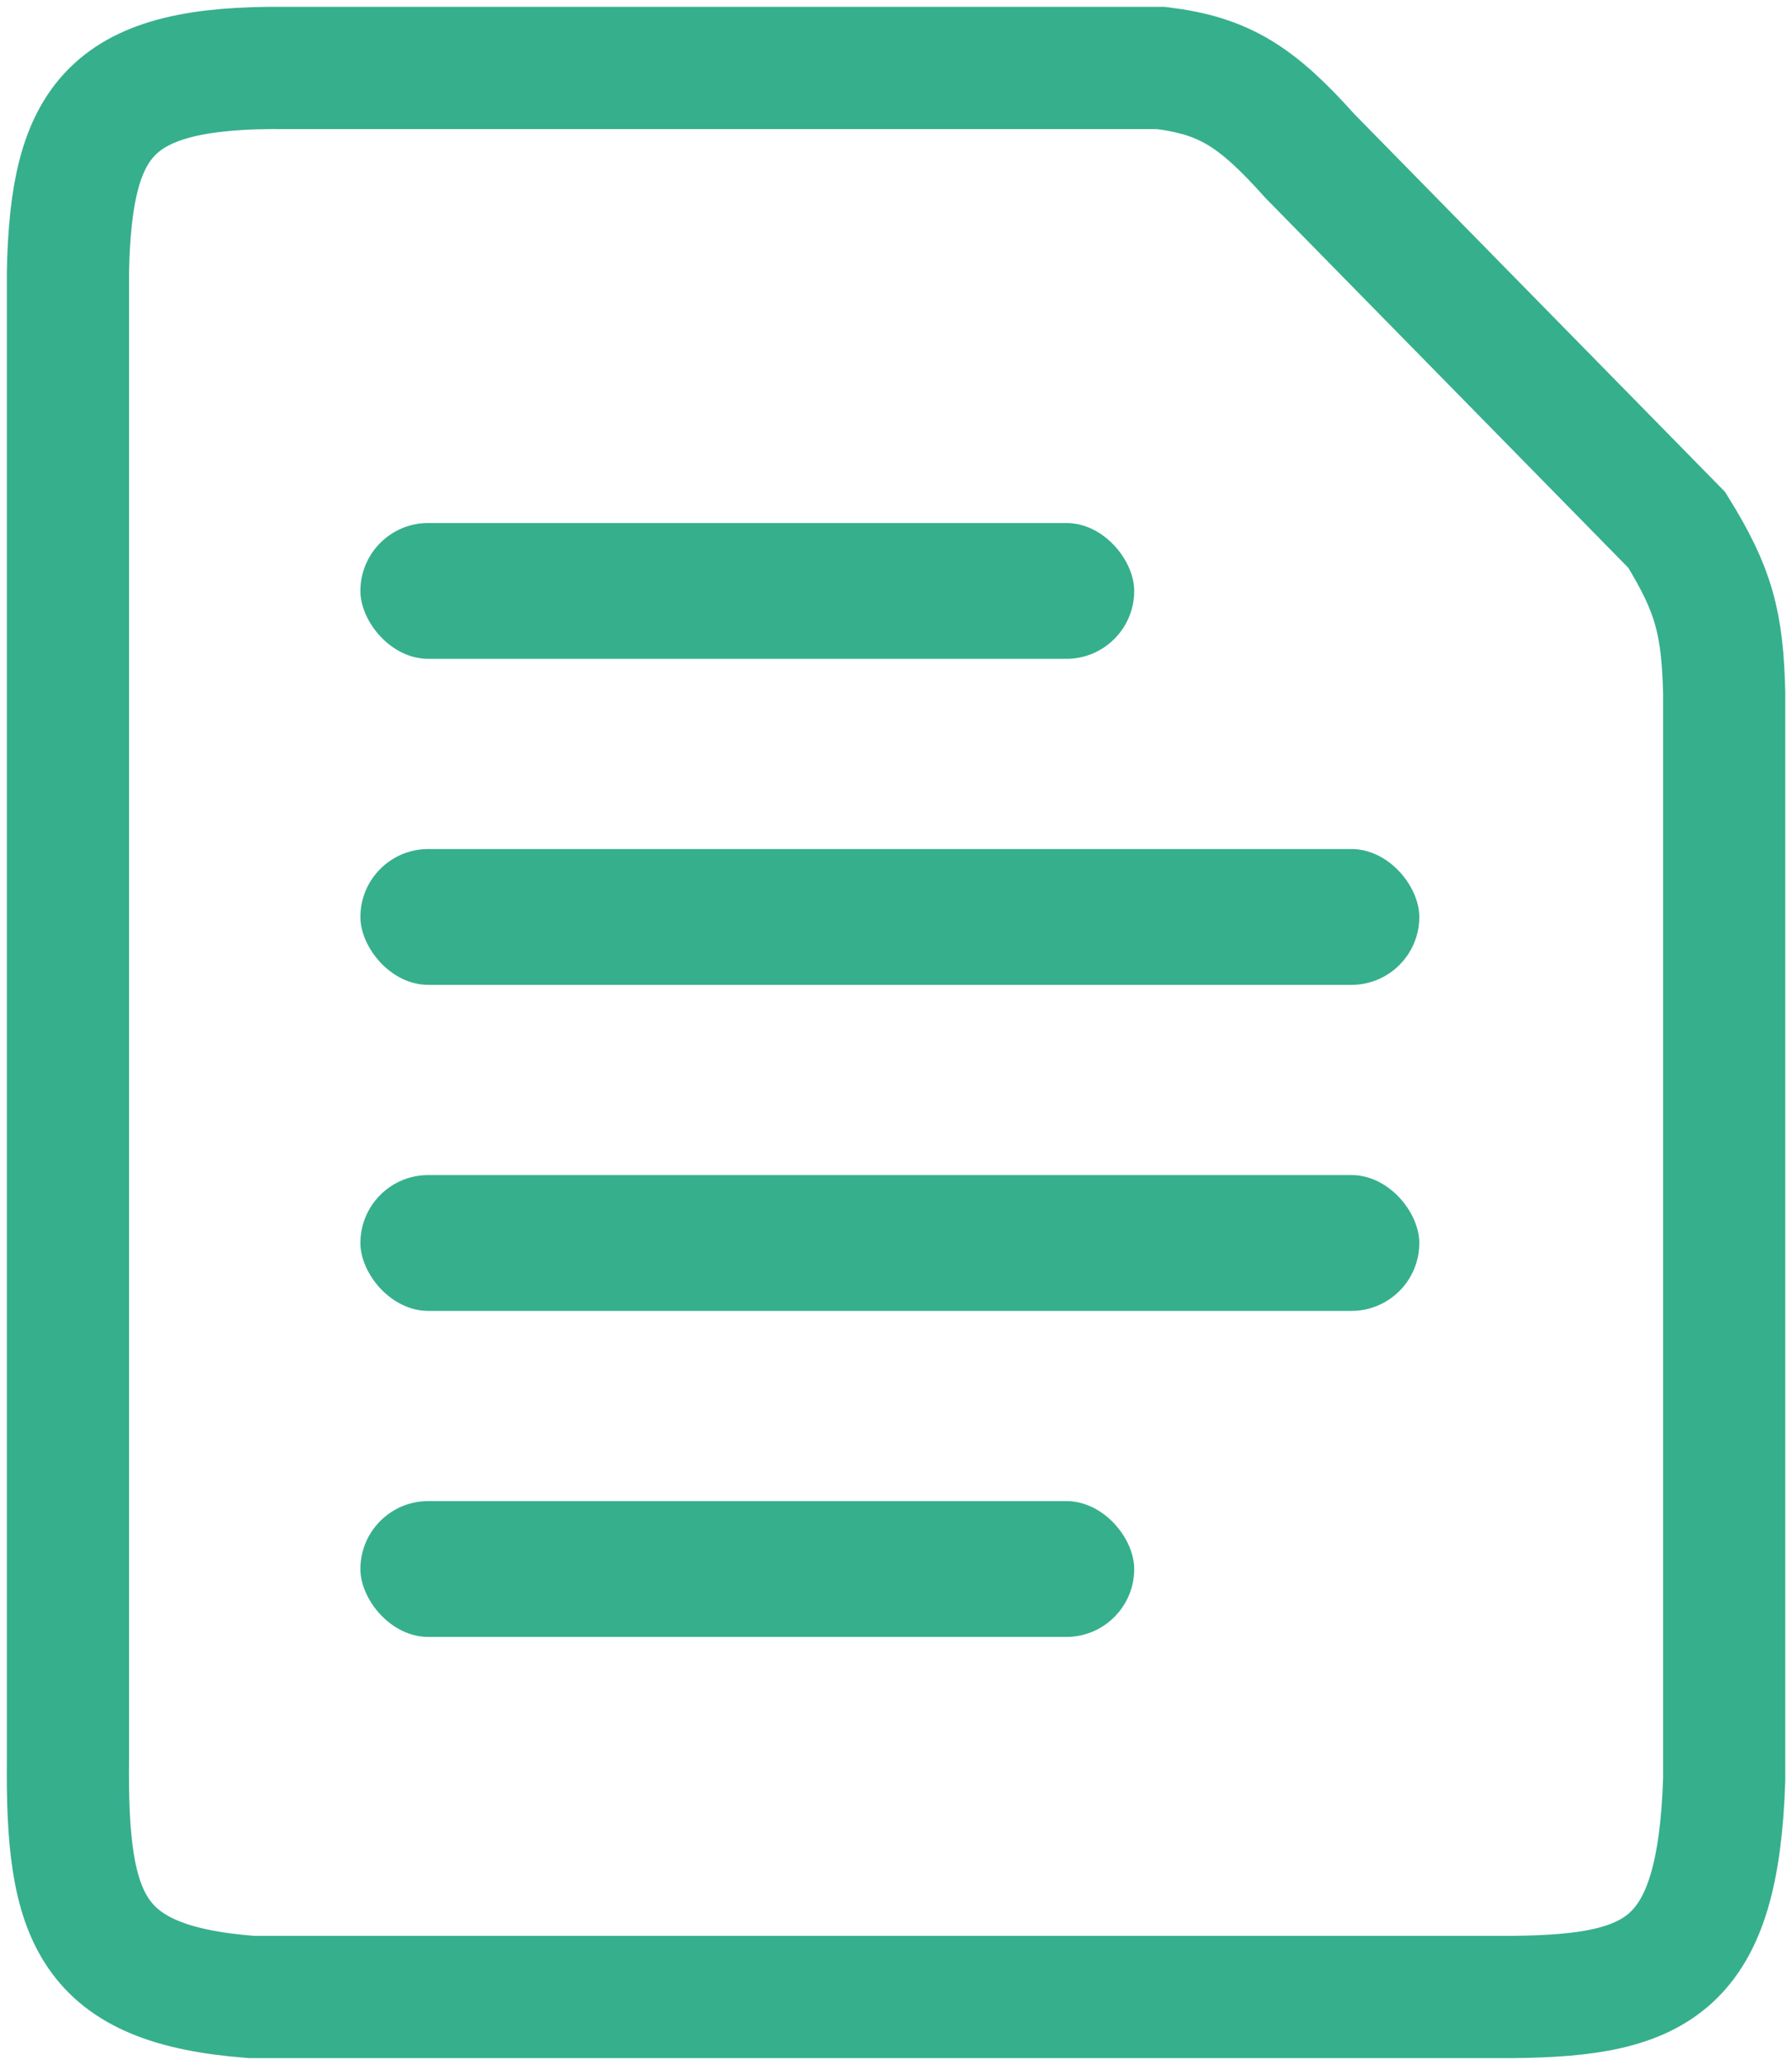 <svg width="132" height="152" viewBox="0 0 132 152" fill="none" xmlns="http://www.w3.org/2000/svg">
<path d="M85.505 5.003H21.005C8.217 4.874 5.239 8.64 5.005 20.003V129.503C4.889 141.225 6.598 146.091 18.505 147.003H111.505C122.159 146.891 126.547 144.753 127.005 131.003V51.003C126.875 45.863 126.254 43.433 123.505 39.003L96.505 11.503C92.578 7.12 90.206 5.574 85.505 5.003Z" stroke="#36AF8D" stroke-width="9"/>
<rect x="26.547" y="38.5" width="57" height="10" rx="5" fill="#36AF8D"/>
<rect x="26.547" y="62.5" width="78" height="10" rx="5" fill="#36AF8D"/>
<rect x="26.547" y="86.5" width="78" height="10" rx="5" fill="#36AF8D"/>
<rect x="26.547" y="110.5" width="57" height="10" rx="5" fill="#36AF8D"/>
</svg>
